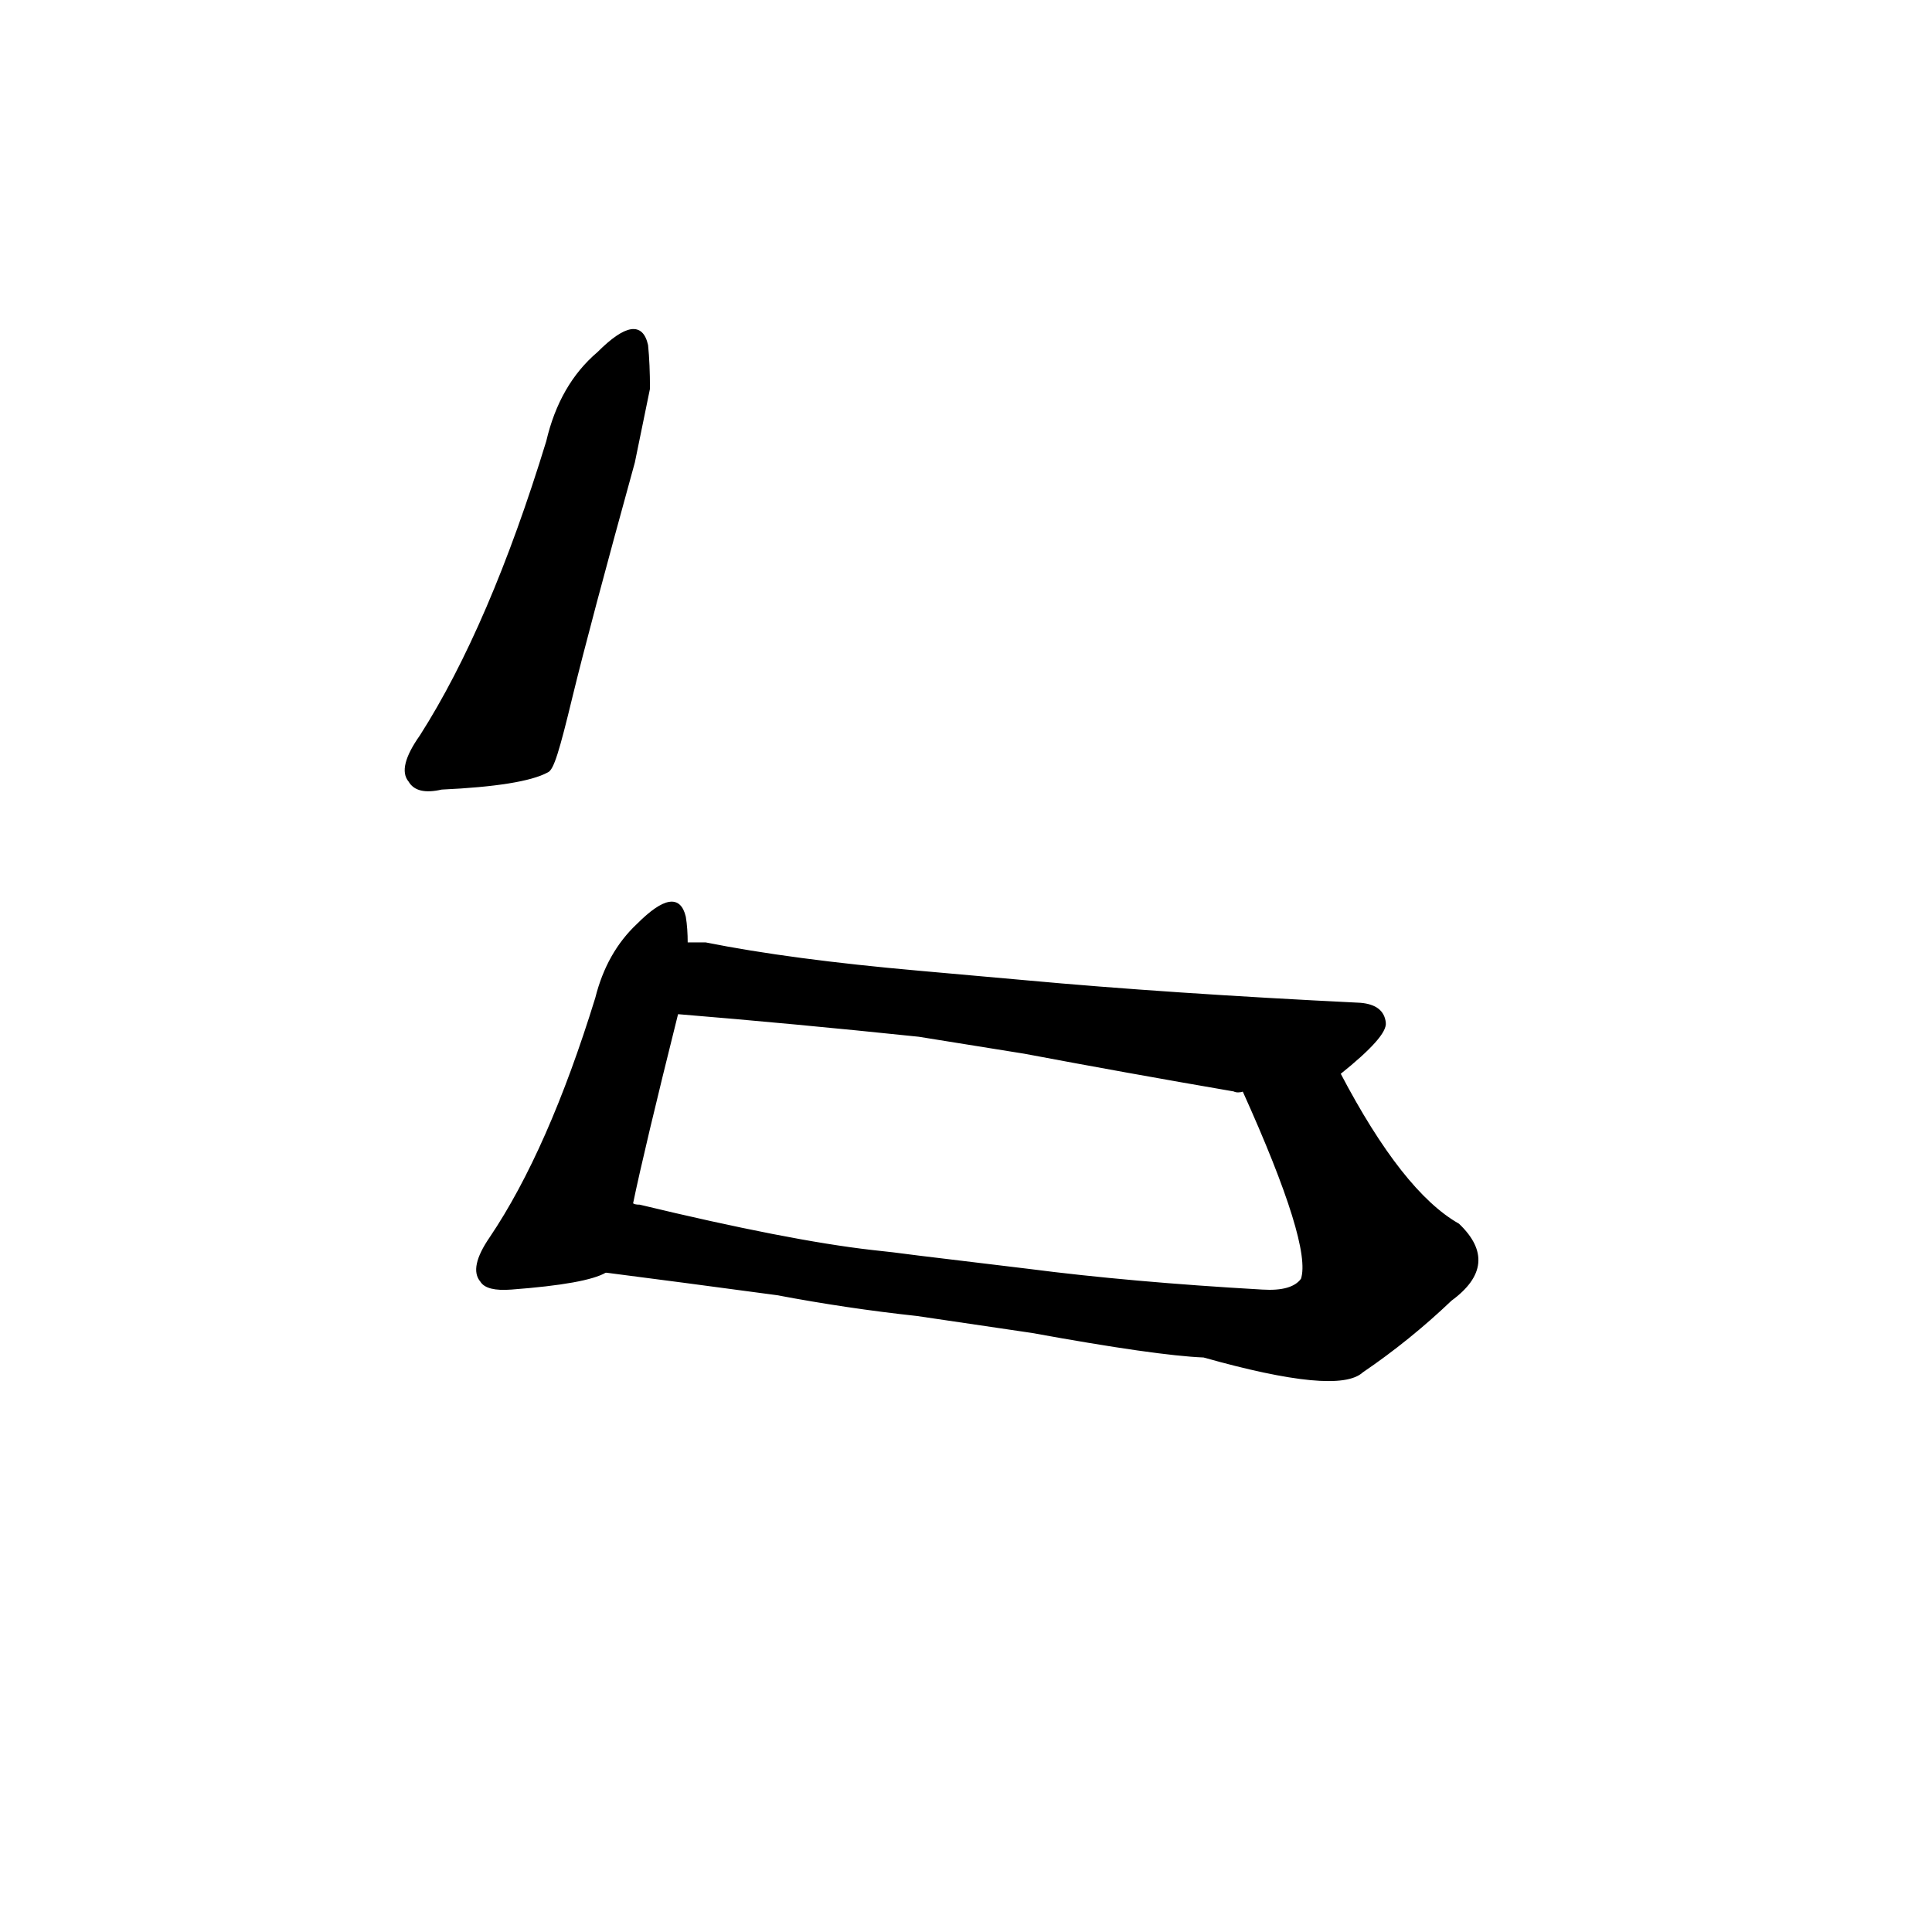 <?xml version="1.0" ?>
<svg baseProfile="full" height="1024" version="1.1" viewBox="0 0 1024 1024" width="1024" xmlns="http://www.w3.org/2000/svg" xmlns:ev="http://www.w3.org/2001/xml-events" xmlns:xlink="http://www.w3.org/1999/xlink">
	<defs/>
	<path d="M 321.0,674.0 Q 311.0,680.0 271.0,683.0 Q 258.0,684.0 255.0,679.0 Q 249.0,672.0 260.0,656.0 Q 291.0,610.0 316.0,529.0 Q 322.0,505.0 338.0,490.0 Q 359.0,469.0 363.0,486.0 Q 364.0,492.0 364.0,500.0 L 359.0,537.0 Q 341.0,609.0 335.0,638.0 C 329.0,667.0 328.0,671.0 321.0,674.0" fill="black" stroke="#000000"/>
	<path d="M 710.0,569.0 Q 743.0,632.0 773.0,649.0 Q 795.0,670.0 769.0,689.0 Q 747.0,710.0 722.0,727.0 Q 709.0,739.0 638.0,719.0 Q 613.0,718.0 547.0,706.0 L 486.0,697.0 Q 449.0,693.0 412.0,686.0 Q 360.0,679.0 321.0,674.0 C 291.0,670.0 306.0,631.0 335.0,638.0 Q 336.0,639.0 339.0,639.0 Q 418.0,658.0 462.0,663.0 Q 472.0,664.0 487.0,666.0 L 545.0,673.0 Q 599.0,680.0 669.0,684.0 Q 685.0,685.0 690.0,678.0 Q 696.0,660.0 659.0,578.0 C 647.0,551.0 696.0,543.0 710.0,569.0" fill="black" stroke="#000000"/>
	<path d="M 543.0,520.0 Q 619.0,527.0 721.0,532.0 Q 733.0,533.0 734.0,542.0 Q 735.0,549.0 710.0,569.0 C 695.0,582.0 689.0,581.0 659.0,578.0 Q 656.0,579.0 654.0,578.0 Q 596.0,568.0 543.0,558.0 L 487.0,549.0 Q 420.0,542.0 359.0,537.0 C 329.0,535.0 334.0,499.0 364.0,500.0 Q 368.0,500.0 374.0,500.0 Q 419.0,509.0 487.0,515.0 L 543.0,520.0" fill="black" stroke="#000000"/>
	<path d="M 290.0,409.0 Q 277.0,416.0 234.0,418.0 Q 221.0,421.0 217.0,414.0 Q 211.0,407.0 223.0,390.0 Q 260.0,332.0 290.0,234.0 Q 297.0,204.0 317.0,187.0 Q 339.0,165.0 343.0,183.0 Q 344.0,193.0 344.0,206.0 L 336.0,245.0 Q 312.0,332.0 303.0,369.0 C 296.0,398.0 293.0,408.0 290.0,409.0" fill="black" stroke="#000000"/>
</svg>
